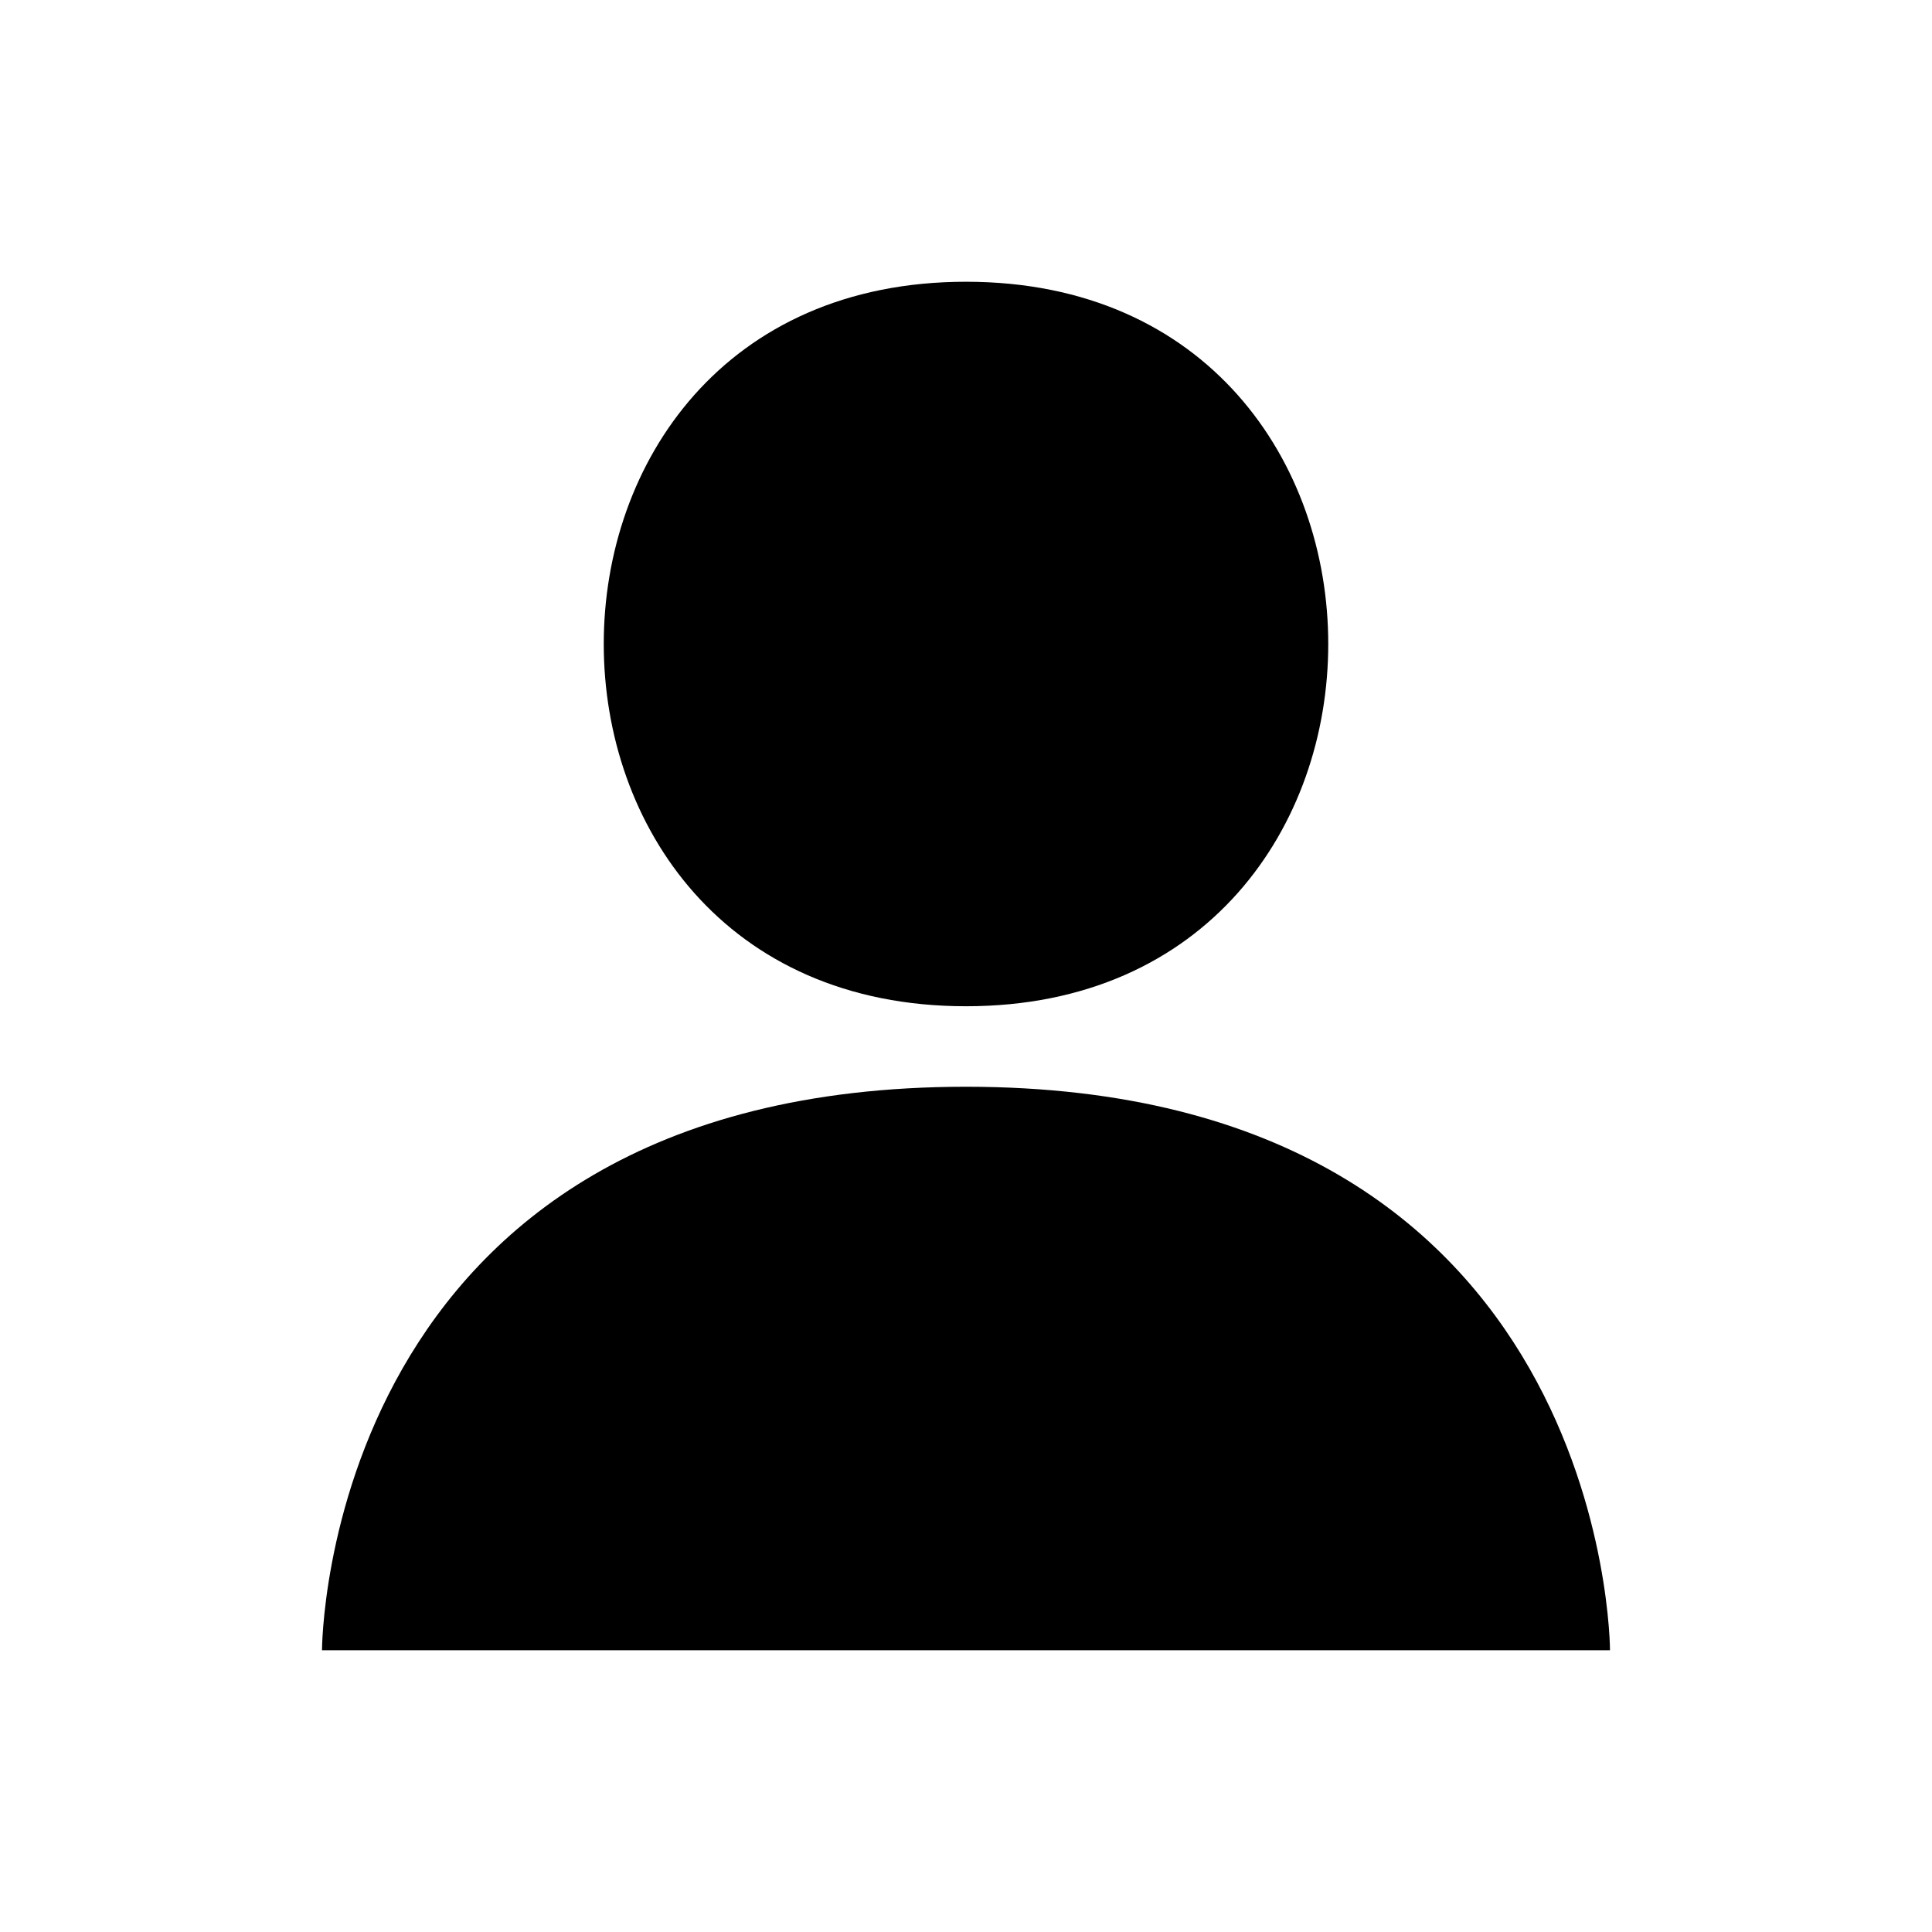 <svg width="24" height="24" viewBox="0 0 24 24" fill="none" xmlns="http://www.w3.org/2000/svg">
<g id="PersonIcon">
<path d="M4 20.5H20C20 20.5 20 13.5 12 13.5C4 13.5 4 20.5 4 20.5Z" fill="black"/>
<path d="M12 12.5C18 12.5 18 3.5 12 3.5C6 3.5 6 12.5 12 12.5Z" fill="black"/>
</g>
</svg>
